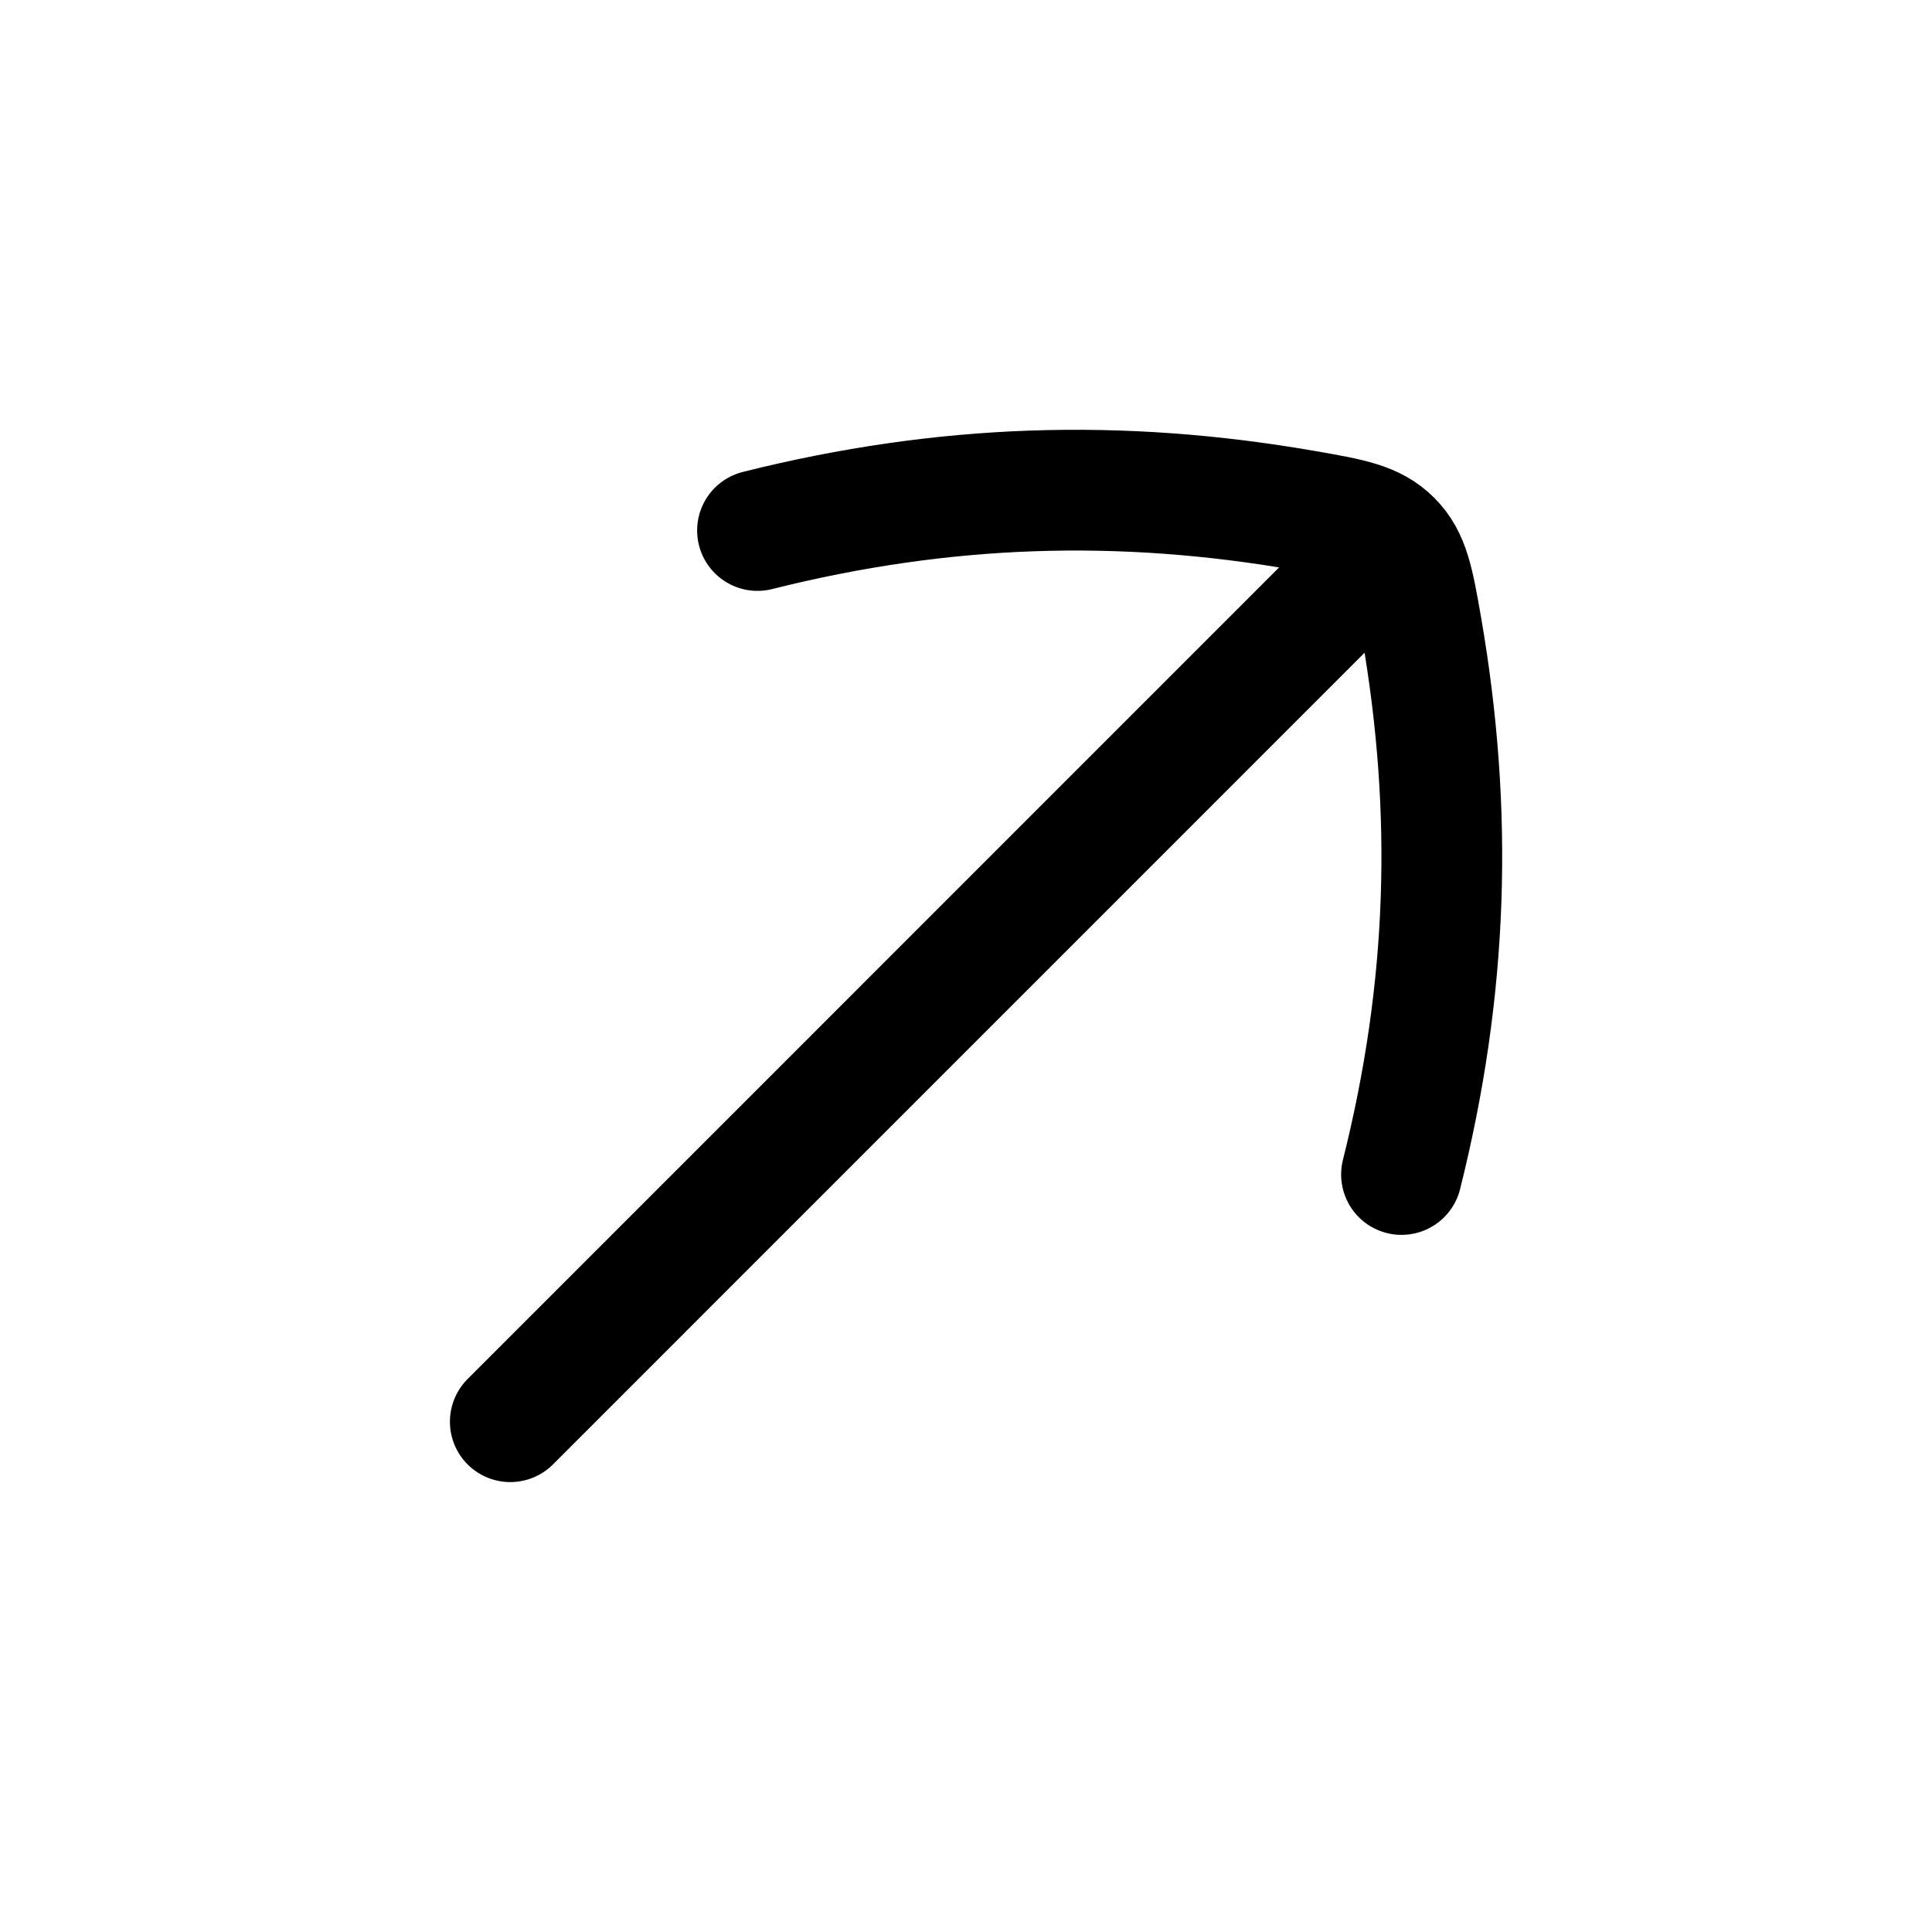 <svg width="24" height="24" viewBox="0 0 24 24" fill="none" xmlns="http://www.w3.org/2000/svg">
    <path d="M16.945 7.054L6.339 17.661M9.41 6.59C11.731 6.008 13.918 5.944 16.205 6.341C16.776 6.44 17.062 6.49 17.286 6.714C17.51 6.938 17.559 7.223 17.659 7.794C18.055 10.082 17.992 12.269 17.41 14.59" stroke="currentColor" stroke-width="1.5" stroke-linecap="round" stroke-linejoin="round"/>
</svg>
